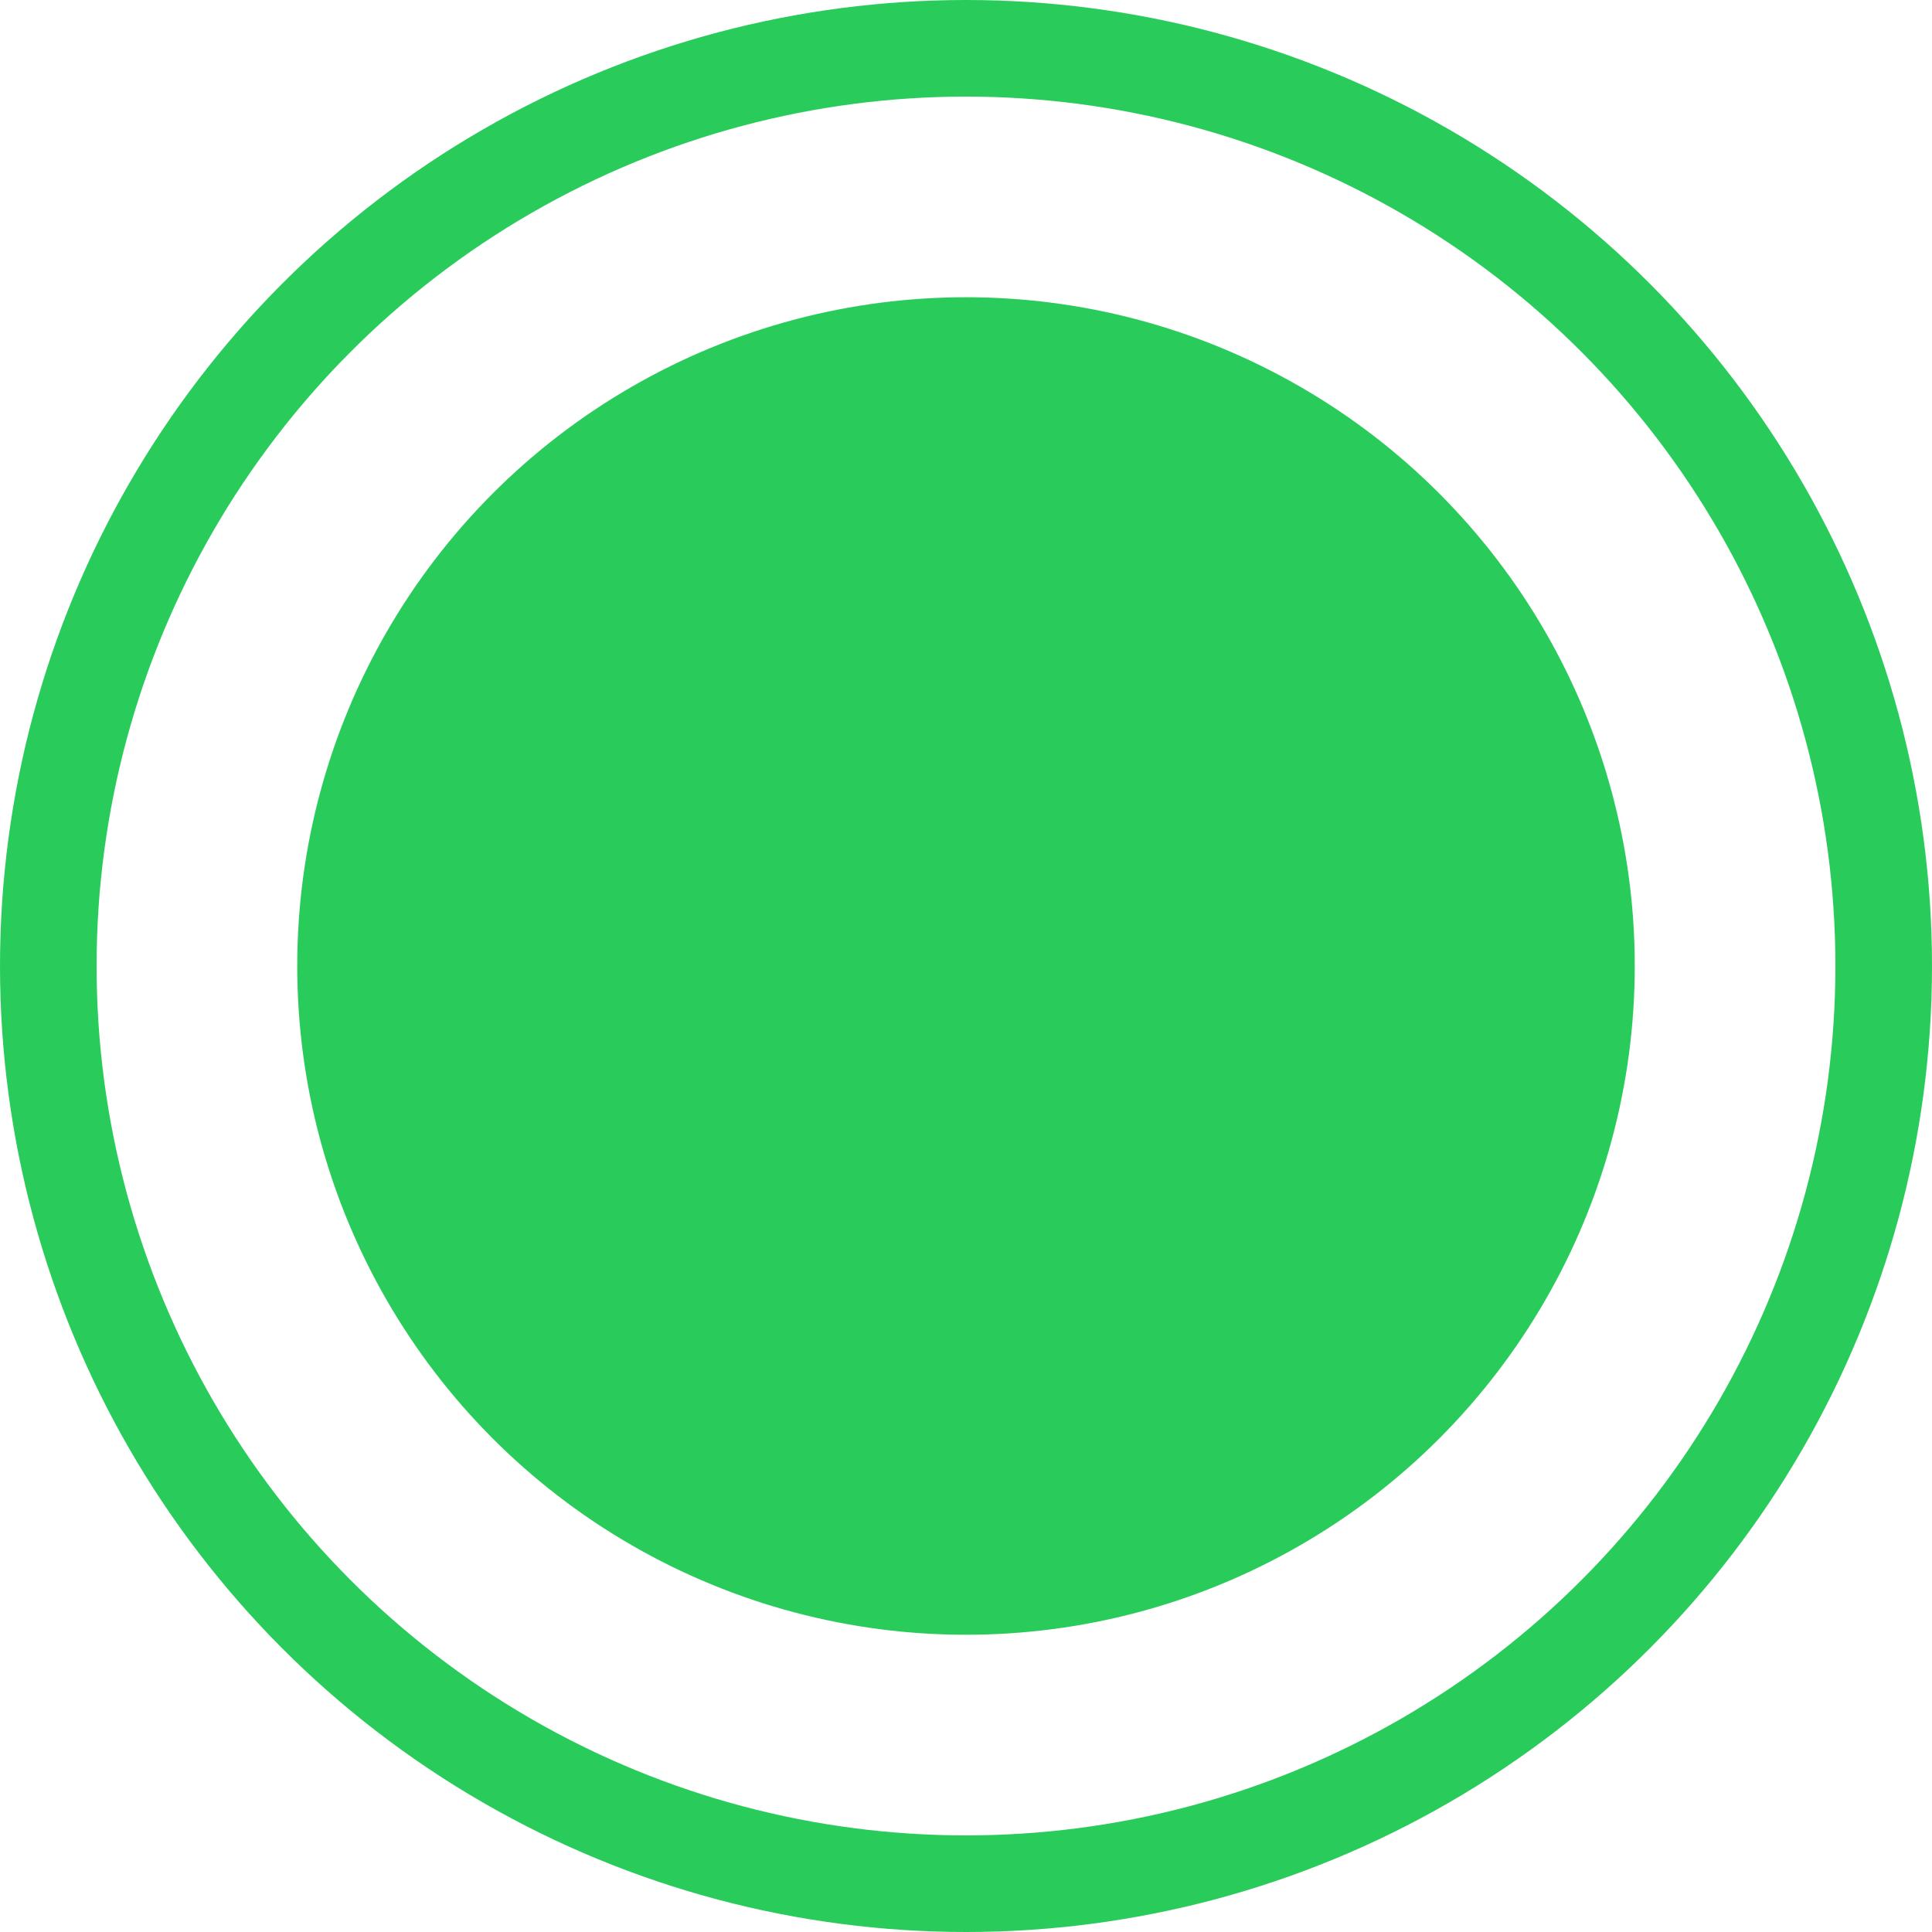 <svg xmlns="http://www.w3.org/2000/svg" width="20" height="20" viewBox="0 0 20 20"><g fill="none" stroke="#29cc5b" stroke-width="1"><circle cx="10" cy="10" r="10" stroke="none"/><circle cx="10" cy="10" r="9.5" fill="none"/></g><circle cx="6.923" cy="6.923" r="6.923" transform="translate(3.077 3.077)" fill="#29cc5b"/></svg>